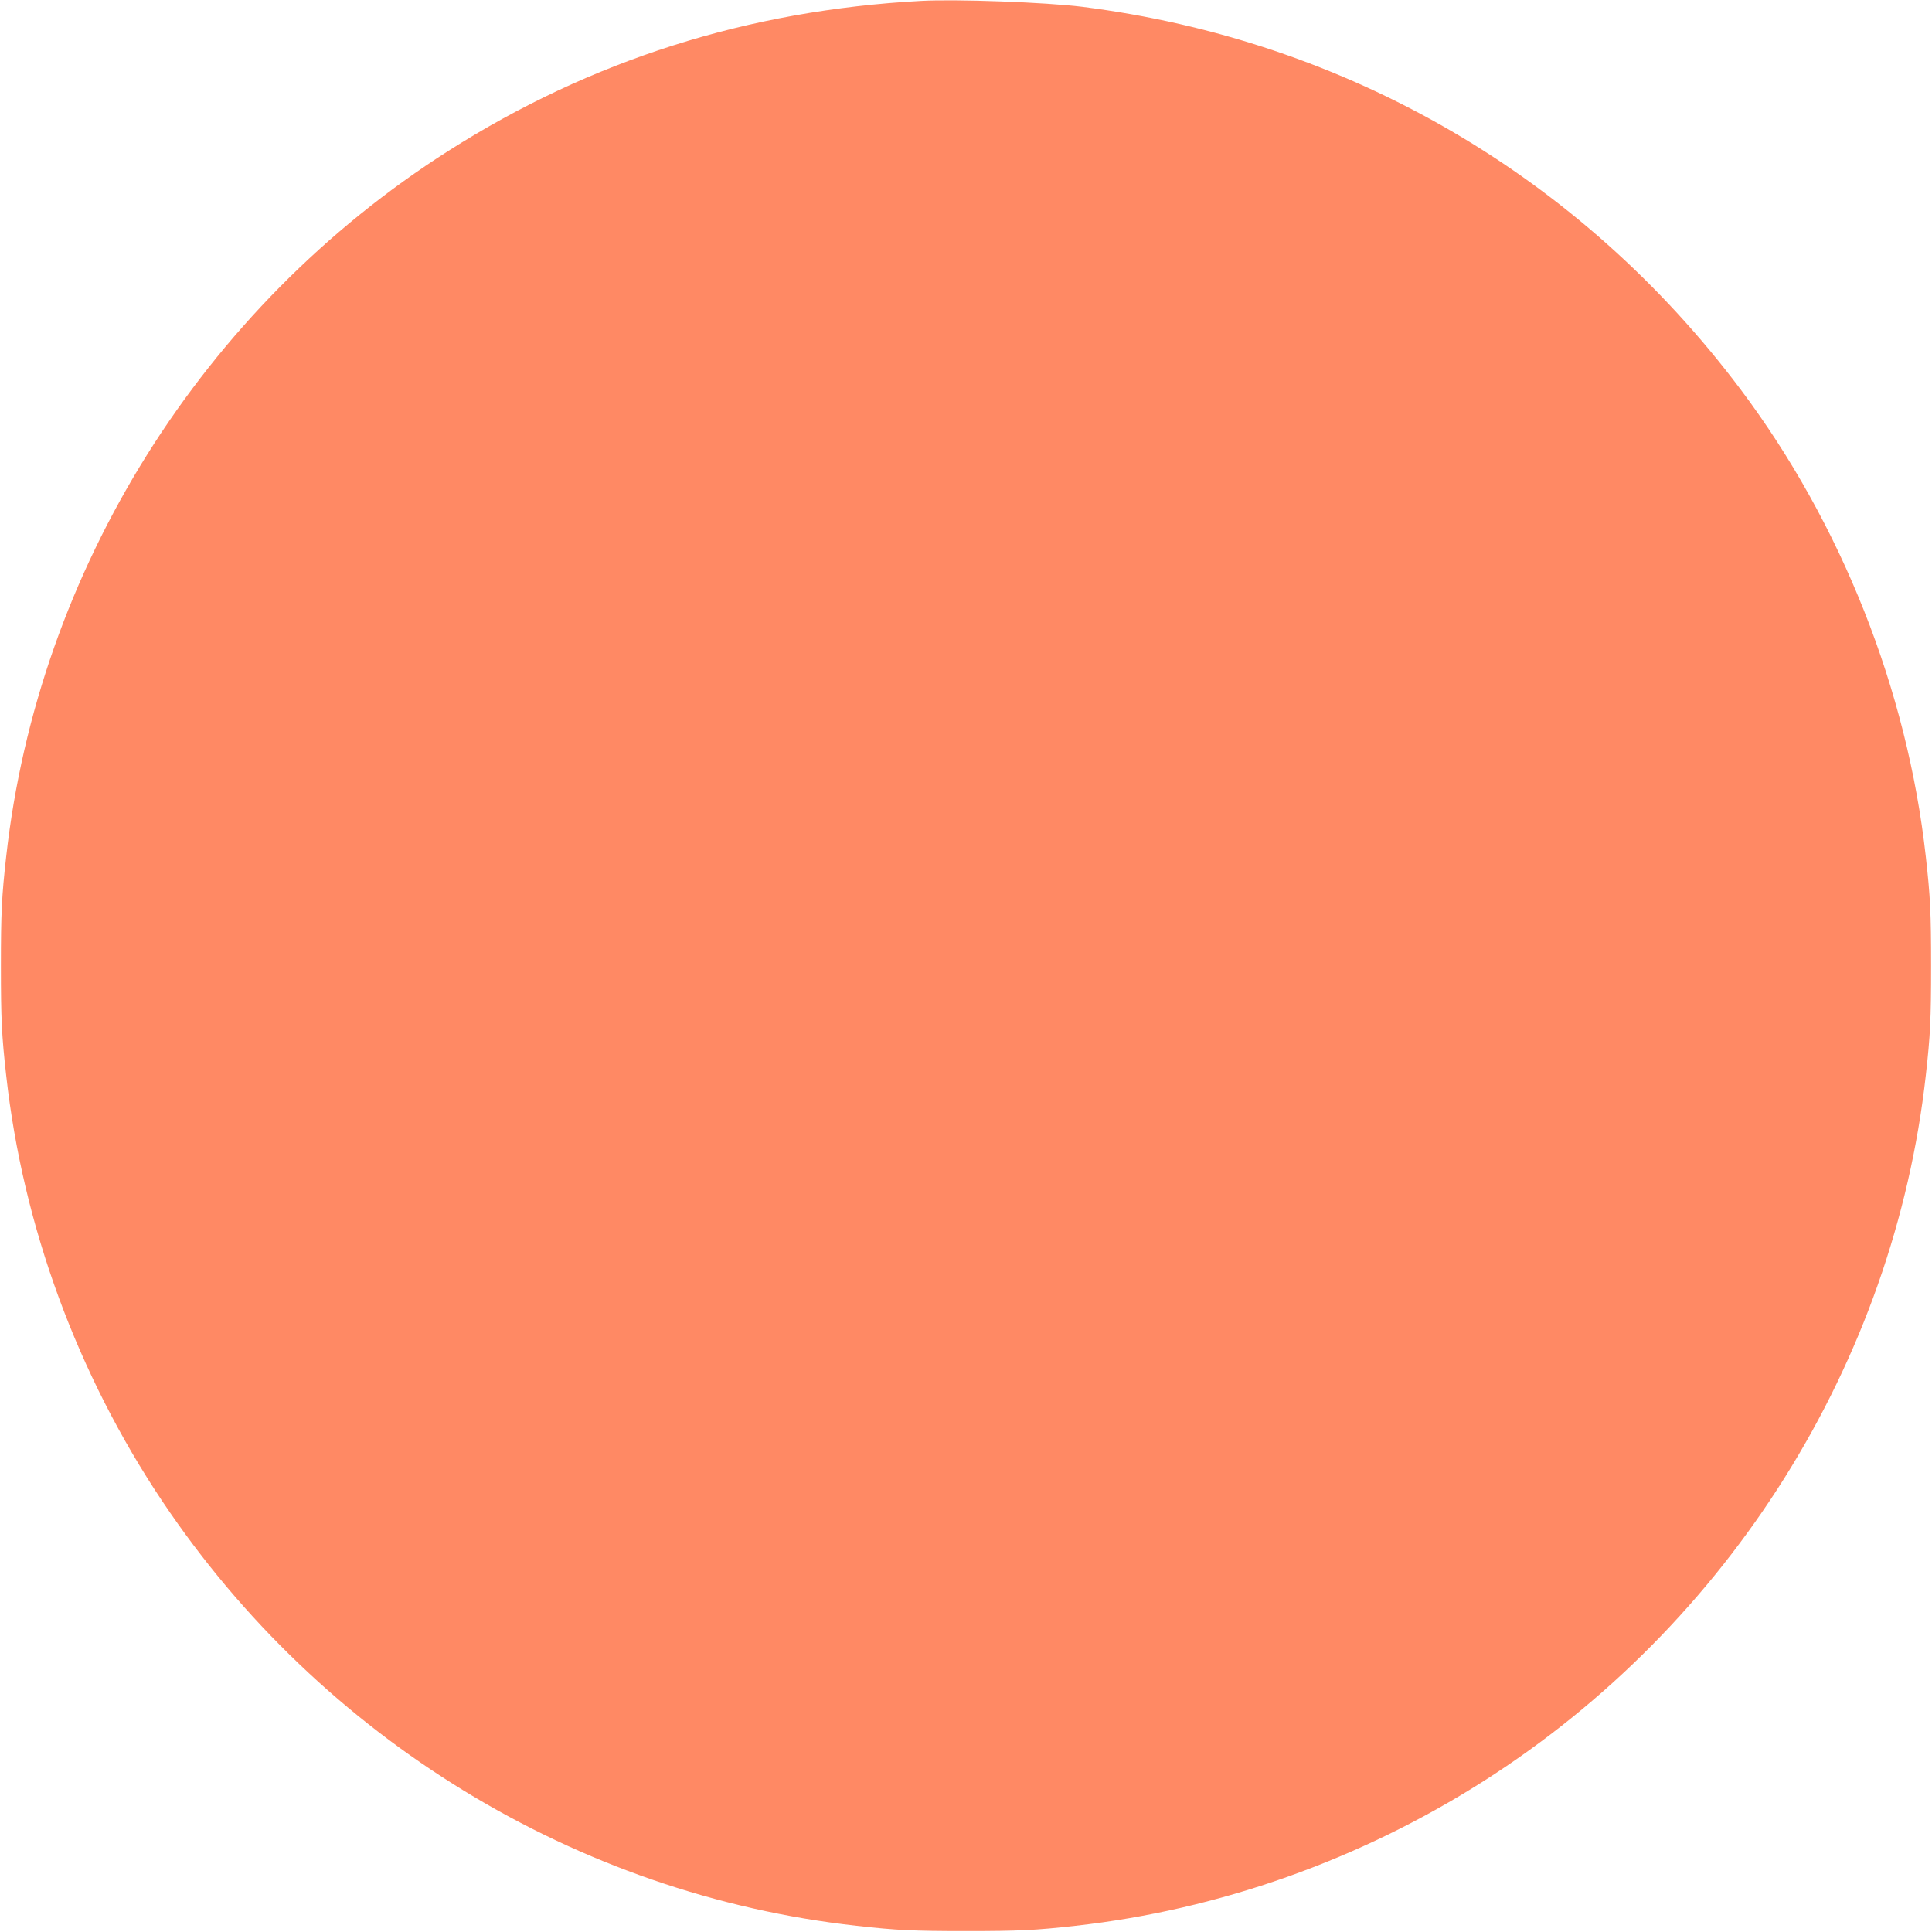 <?xml version="1.0" encoding="UTF-8"?>
<svg id="_Слой_1" data-name="Слой 1" xmlns="http://www.w3.org/2000/svg" version="1.1" viewBox="0 0 1280 1280">
  <defs>
    <style>
      .cls-1 {
        fill: #ff8964;
        stroke-width: 0px;
      }
    </style>
  </defs>
  <path class="cls-1" d="M610,.6c-114.4,6.2-218.6,39.3-313,99.4C134.1,203.7,25.3,377.3,4.1,567.5c-3,26.7-3.5,37.5-3.5,72.5s.5,45.8,3.5,72.5c11.1,99.9,47.1,198,103.7,282.5,105.1,156.8,274.3,260.3,459.7,280.9,26.7,3,37.5,3.5,72.5,3.5s45.8-.5,72.5-3.5c95.1-10.6,188.5-43.7,270.5-95.9,162.9-103.7,271.7-277.3,292.9-467.5,3-26.7,3.5-37.5,3.5-72.5s-.5-45.8-3.5-72.5c-12.3-110.6-55.9-220.5-122.7-309.5C1046.8,116.4,892.4,26.7,717,4.5c-24.3-3-83.2-5.2-107-3.9Z"/>
</svg>